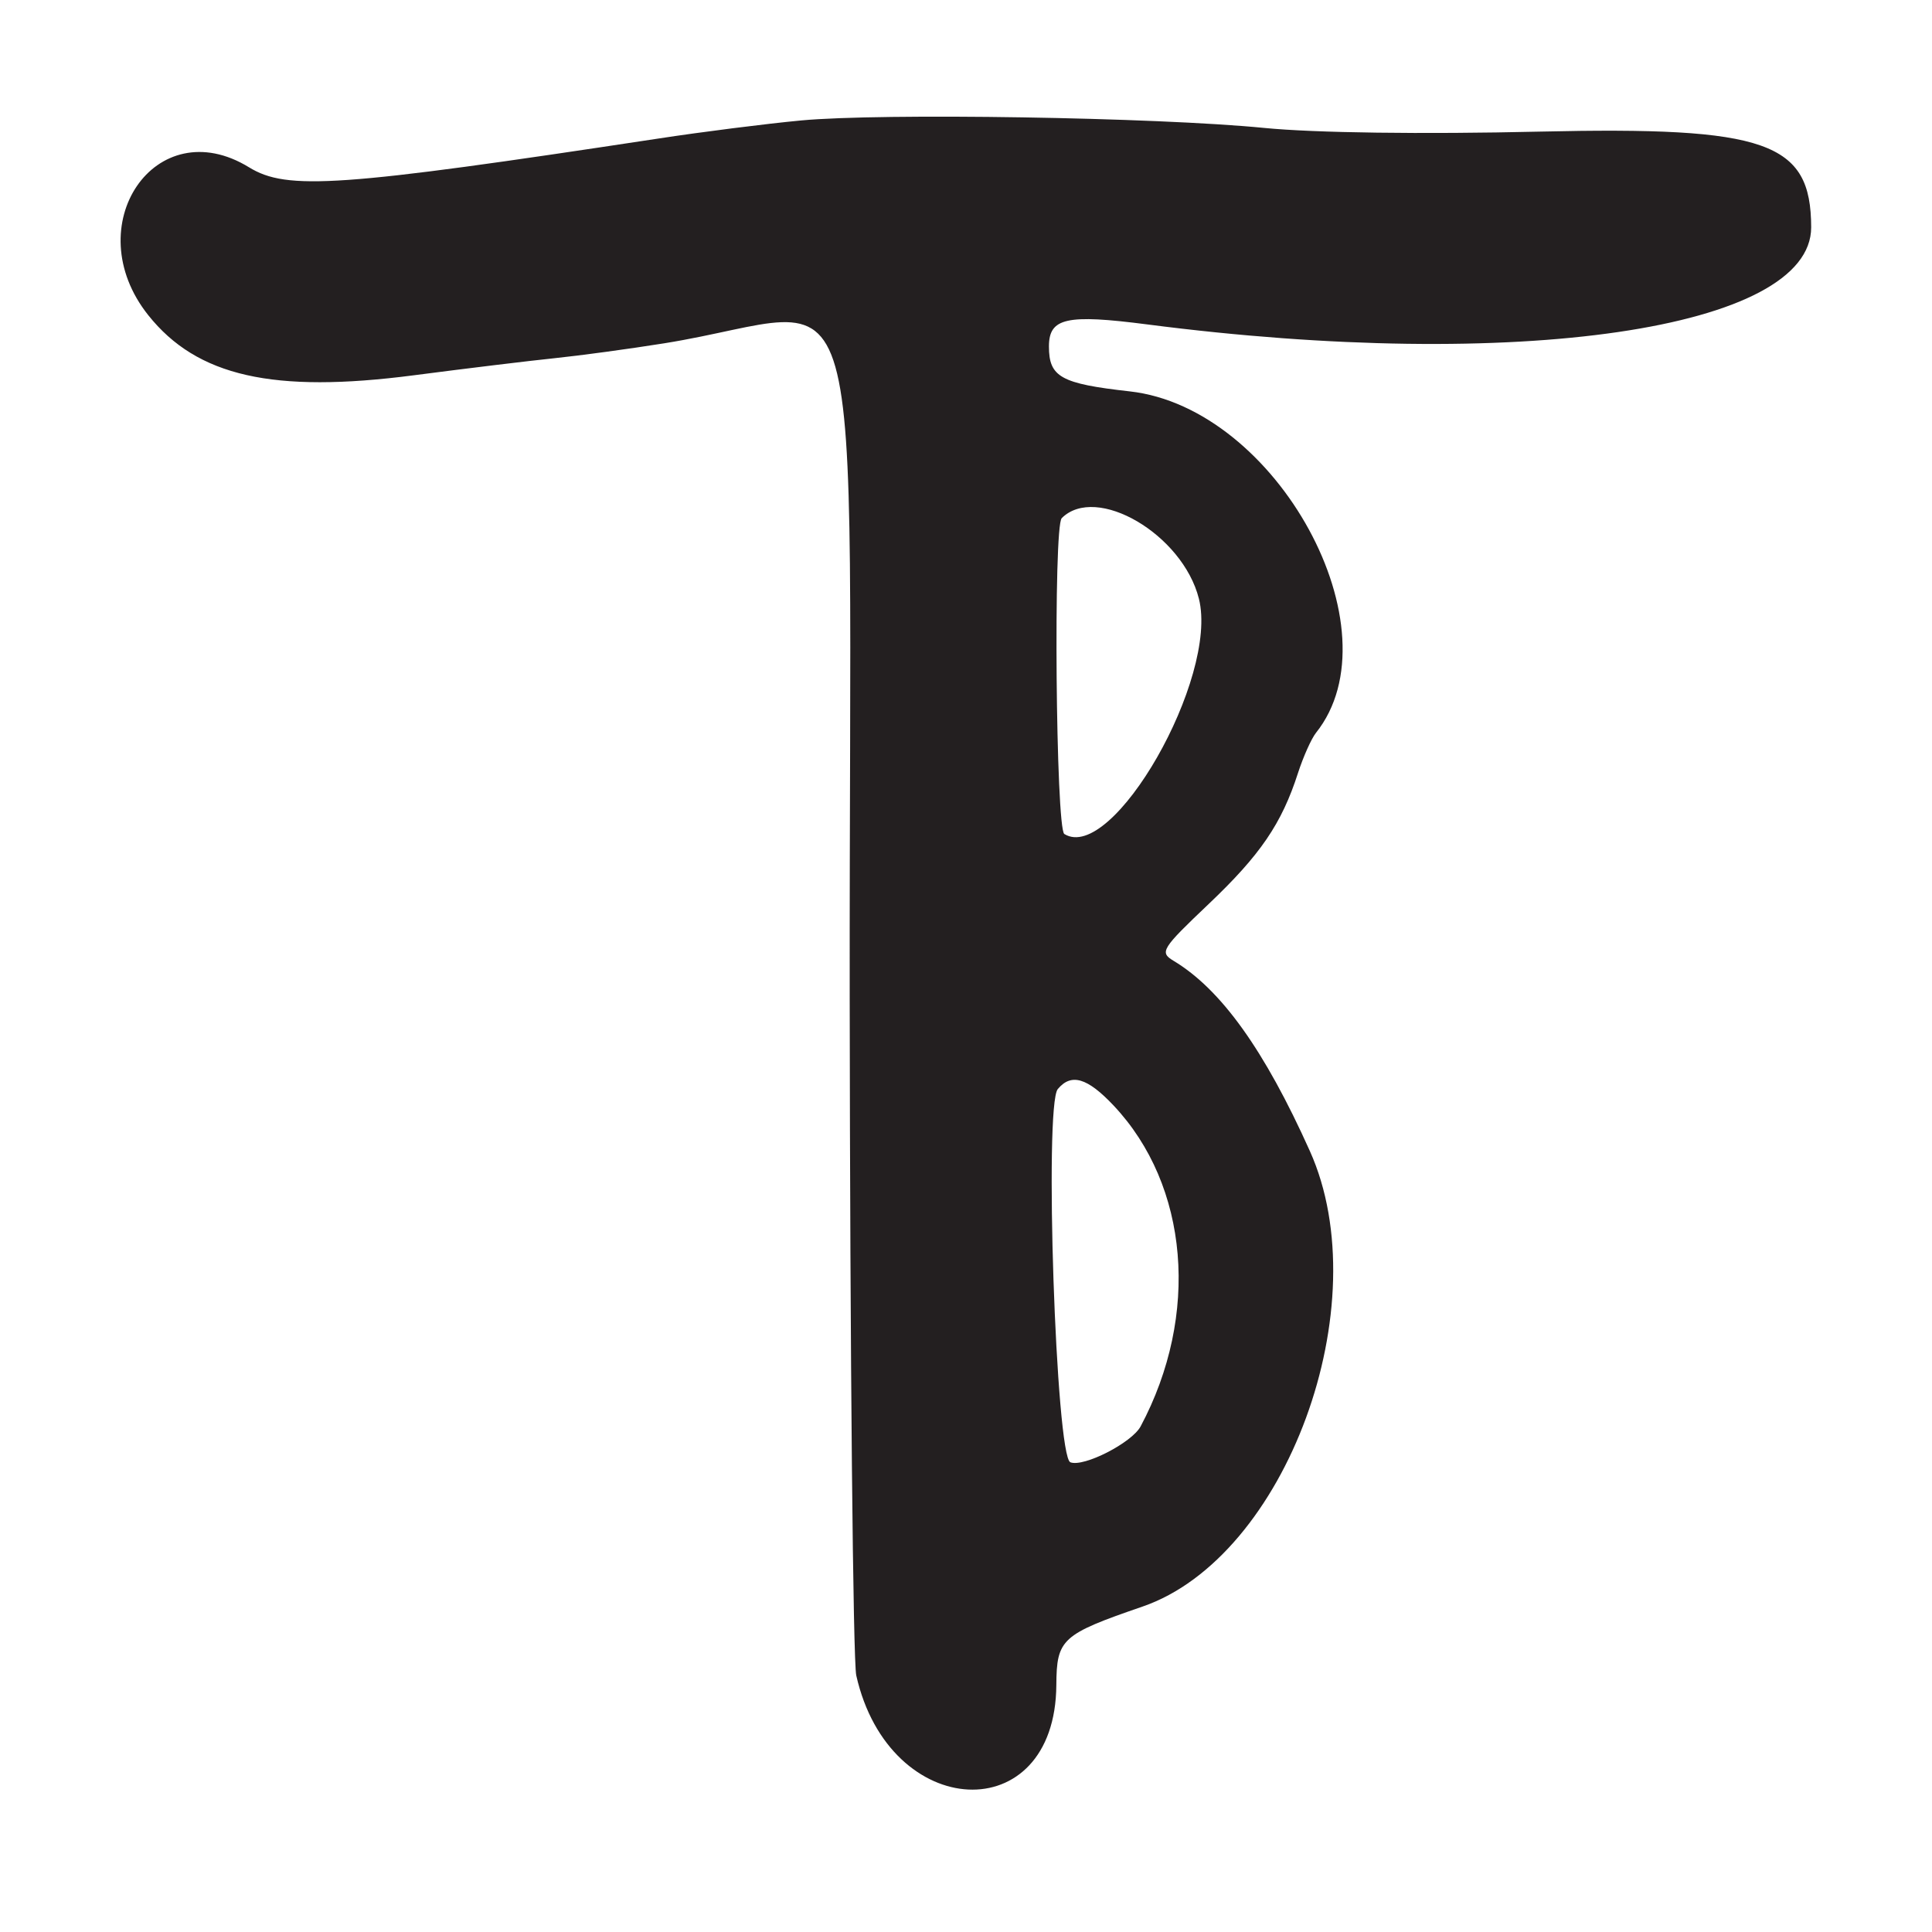 <?xml version="1.0" encoding="UTF-8"?>
<svg id="Layer_1" data-name="Layer 1" xmlns="http://www.w3.org/2000/svg" viewBox="0 0 256 256">
  <defs>
    <style>
      .cls-1 {
        fill: #231f20;
      }
    </style>
  </defs>
  <path class="cls-1" d="M204,17.44c-15.51.36-29.81.17-36.5-.49-14.34-1.41-50.71-1.99-61.34-.99-4.58.43-13.14,1.51-19,2.41-42.2,6.41-49.11,6.9-54.16,3.8-12.38-7.6-22.82,7.72-13.35,19.6,6.46,8.1,16.55,10.38,35.16,7.96,6.98-.91,15.4-1.93,18.7-2.27s9.82-1.22,14.5-1.97c27.81-4.45,24.48-16.2,24.58,86.92.05,47.35.44,87.67.87,89.6,4.37,19.41,26.38,20.47,26.51,1.27.04-6.11.7-6.71,11.42-10.4,19.05-6.56,31.33-40,22.17-60.37-6.02-13.4-11.77-21.42-18.06-25.2-1.88-1.13-1.6-1.58,4.63-7.5,6.87-6.52,9.7-10.67,11.86-17.38.7-2.16,1.77-4.55,2.38-5.32,10.9-13.65-5.13-43.06-24.67-45.25-9.13-1.02-10.71-1.9-10.71-5.95,0-3.79,2.31-4.31,13.05-2.92,49.02,6.34,87.97.64,87.95-12.88-.02-11.3-5.87-13.36-36-12.67ZM140.67,68.67c4.58-4.59,16.04,2.13,18.19,10.66,2.64,10.5-11.45,35.13-17.83,31.18-1.13-.7-1.47-40.73-.35-41.84ZM140.16,144.31c1.78-2.14,3.91-1.52,7.4,2.18,9.99,10.6,11.44,27.77,3.58,42.51-1.16,2.17-7.54,5.44-9.31,4.76-1.92-.74-3.49-47.25-1.67-49.45Z"/>
</svg>